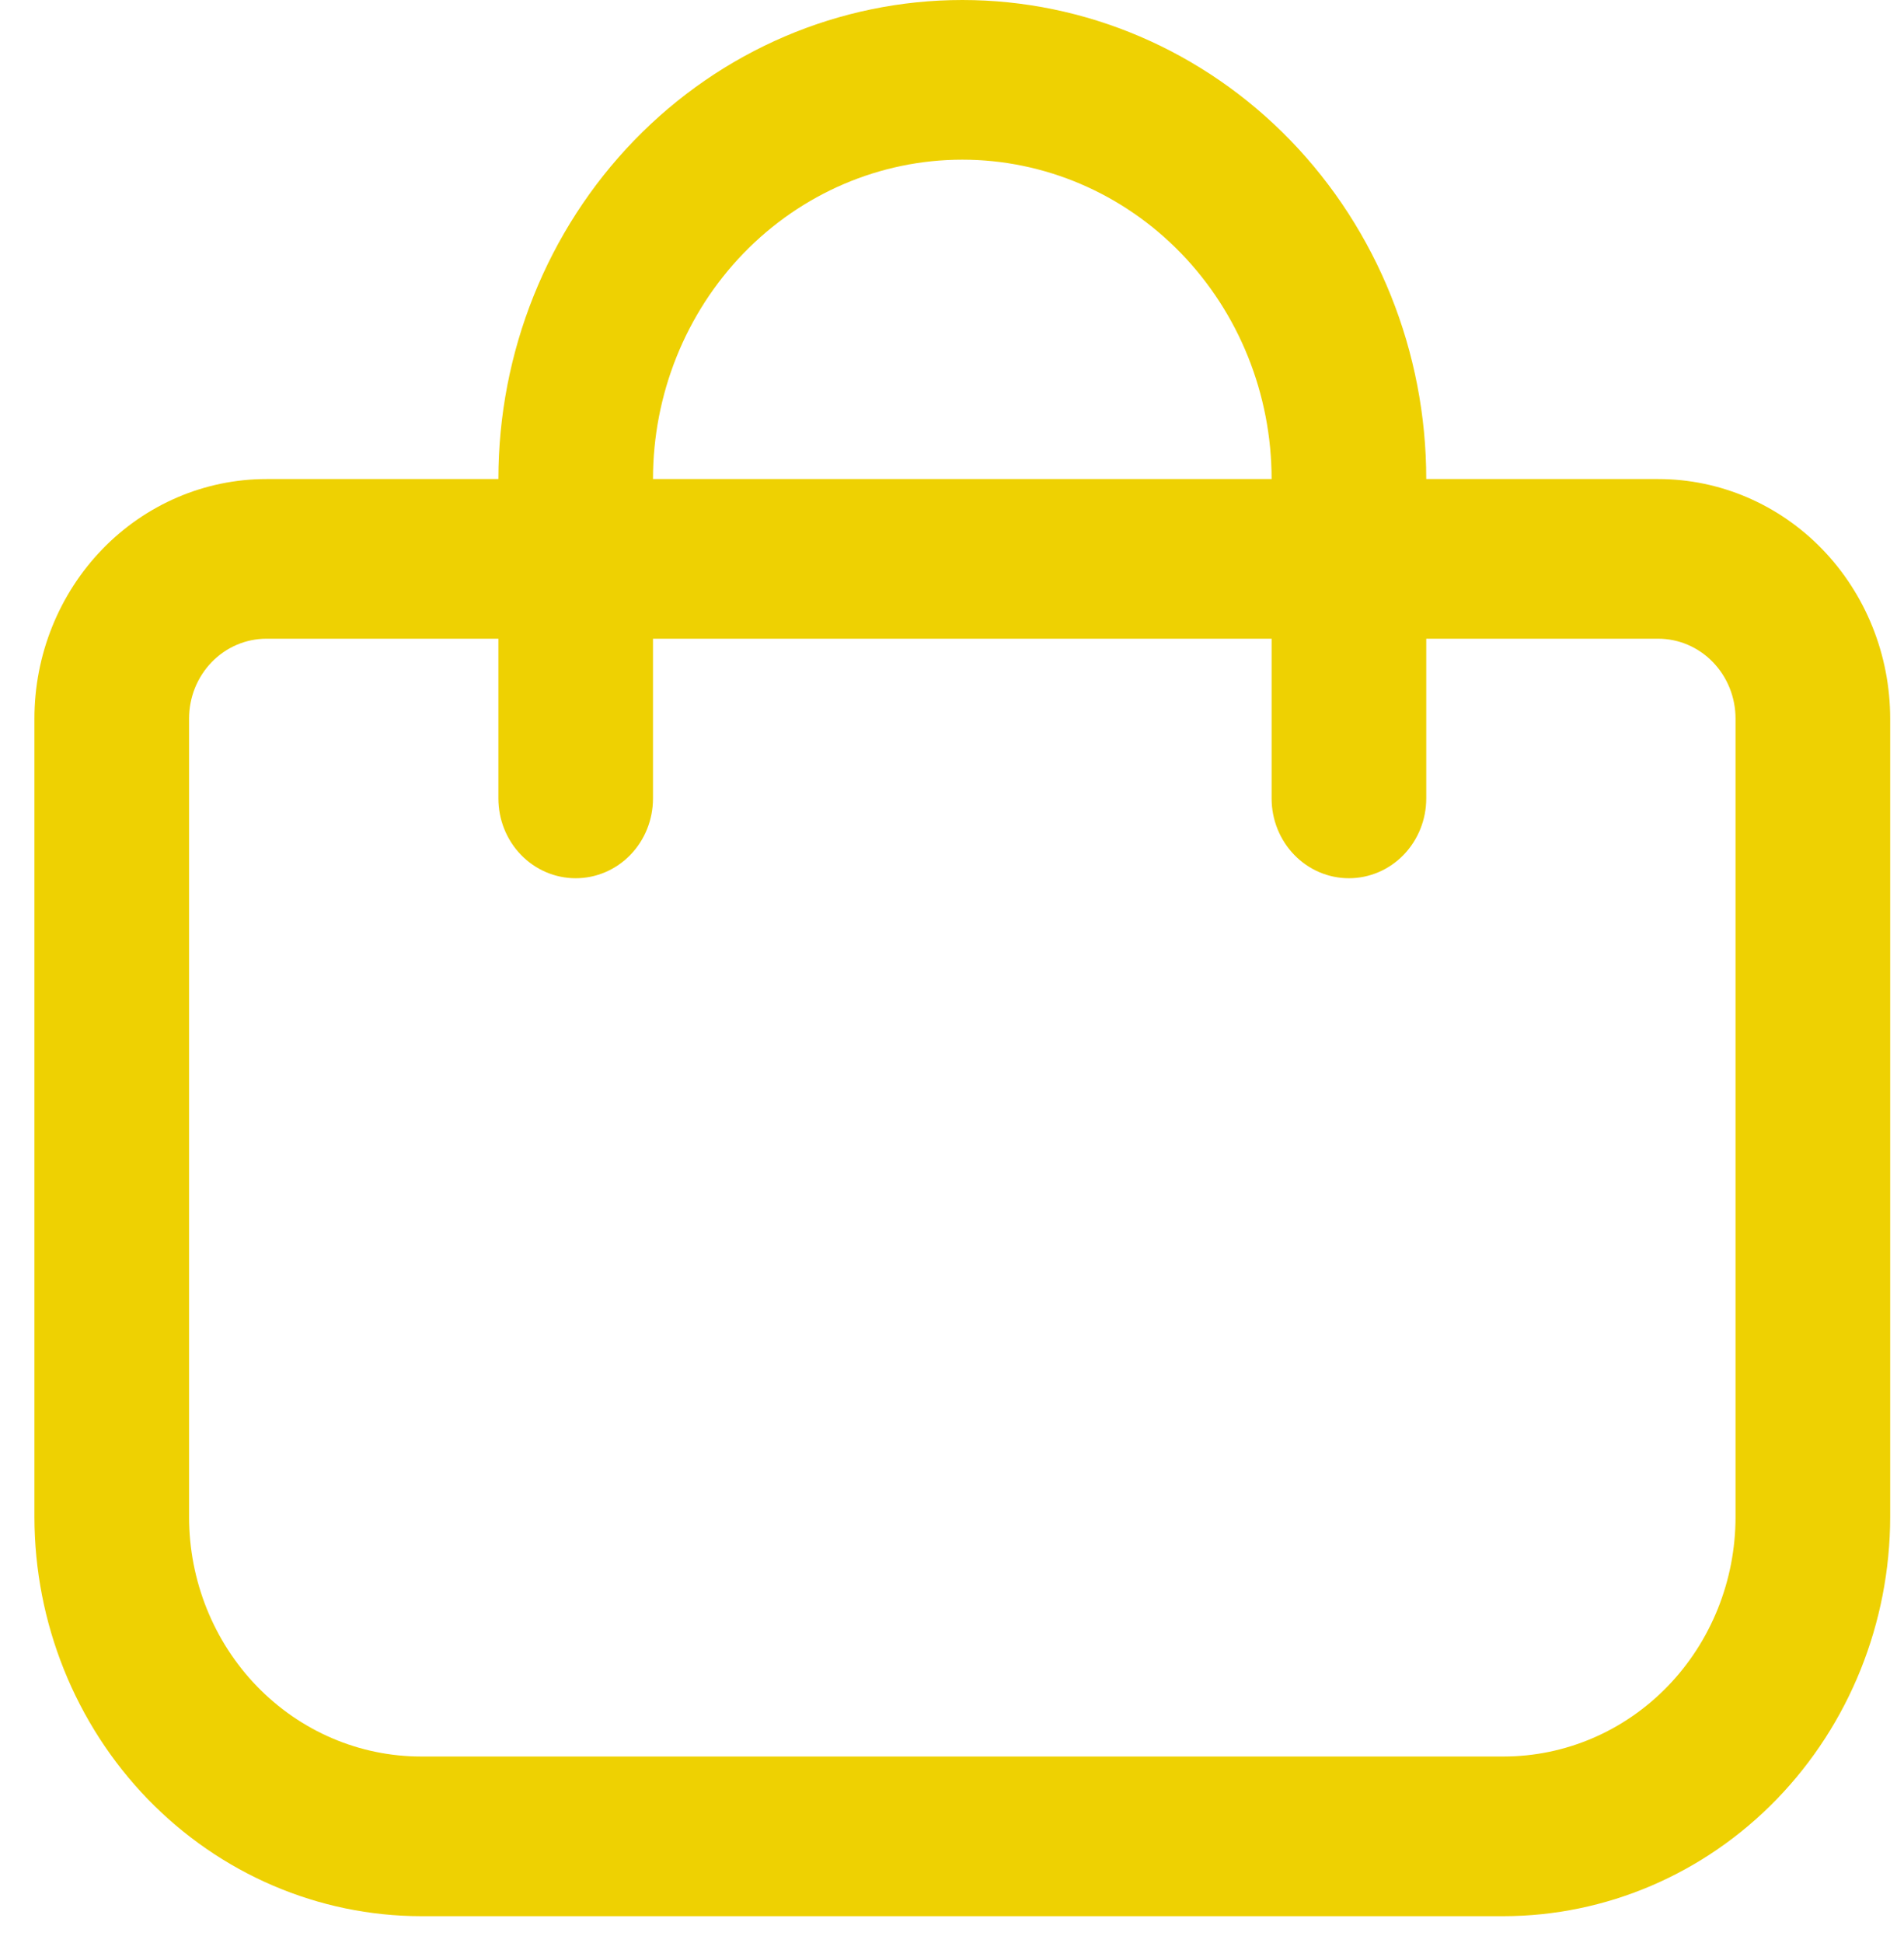 <svg width="50" height="51" viewBox="0 0 50 51" fill="none" xmlns="http://www.w3.org/2000/svg">
<g clip-path="url(#clip0_10_719)">
<path d="M43.546 12.574H37.454C37.454 9.239 36.17 6.041 33.886 3.683C31.601 1.325 28.502 0 25.271 0C22.04 0 18.941 1.325 16.656 3.683C14.371 6.041 13.088 9.239 13.088 12.574H6.996C5.38 12.574 3.831 13.236 2.688 14.415C1.546 15.595 0.904 17.194 0.904 18.861L0.904 39.818C0.907 42.596 1.978 45.259 3.881 47.224C5.785 49.188 8.365 50.293 11.057 50.296H39.484C42.176 50.293 44.757 49.188 46.66 47.224C48.563 45.259 49.634 42.596 49.637 39.818V18.861C49.637 17.194 48.995 15.595 47.853 14.415C46.711 13.236 45.161 12.574 43.546 12.574ZM25.271 4.191C27.425 4.191 29.491 5.075 31.014 6.647C32.537 8.219 33.393 10.351 33.393 12.574H17.148C17.148 10.351 18.004 8.219 19.527 6.647C21.051 5.075 23.117 4.191 25.271 4.191V4.191ZM45.576 39.818C45.576 41.486 44.934 43.085 43.792 44.264C42.65 45.443 41.1 46.105 39.484 46.105H11.057C9.441 46.105 7.892 45.443 6.749 44.264C5.607 43.085 4.965 41.486 4.965 39.818V18.861C4.965 18.305 5.179 17.772 5.56 17.379C5.941 16.986 6.457 16.765 6.996 16.765H13.088V20.957C13.088 21.513 13.301 22.046 13.682 22.439C14.063 22.832 14.579 23.052 15.118 23.052C15.656 23.052 16.173 22.832 16.554 22.439C16.935 22.046 17.148 21.513 17.148 20.957V16.765H33.393V20.957C33.393 21.513 33.607 22.046 33.988 22.439C34.368 22.832 34.885 23.052 35.423 23.052C35.962 23.052 36.478 22.832 36.859 22.439C37.24 22.046 37.454 21.513 37.454 20.957V16.765H43.546C44.084 16.765 44.601 16.986 44.981 17.379C45.362 17.772 45.576 18.305 45.576 18.861V39.818Z" fill="#EED102"/>
</g>
<defs>
<clipPath id="clip0_10_719">
<rect width="48.733" height="50.296" fill="white" transform="translate(0.904)"/>
</clipPath>
</defs>
</svg>
